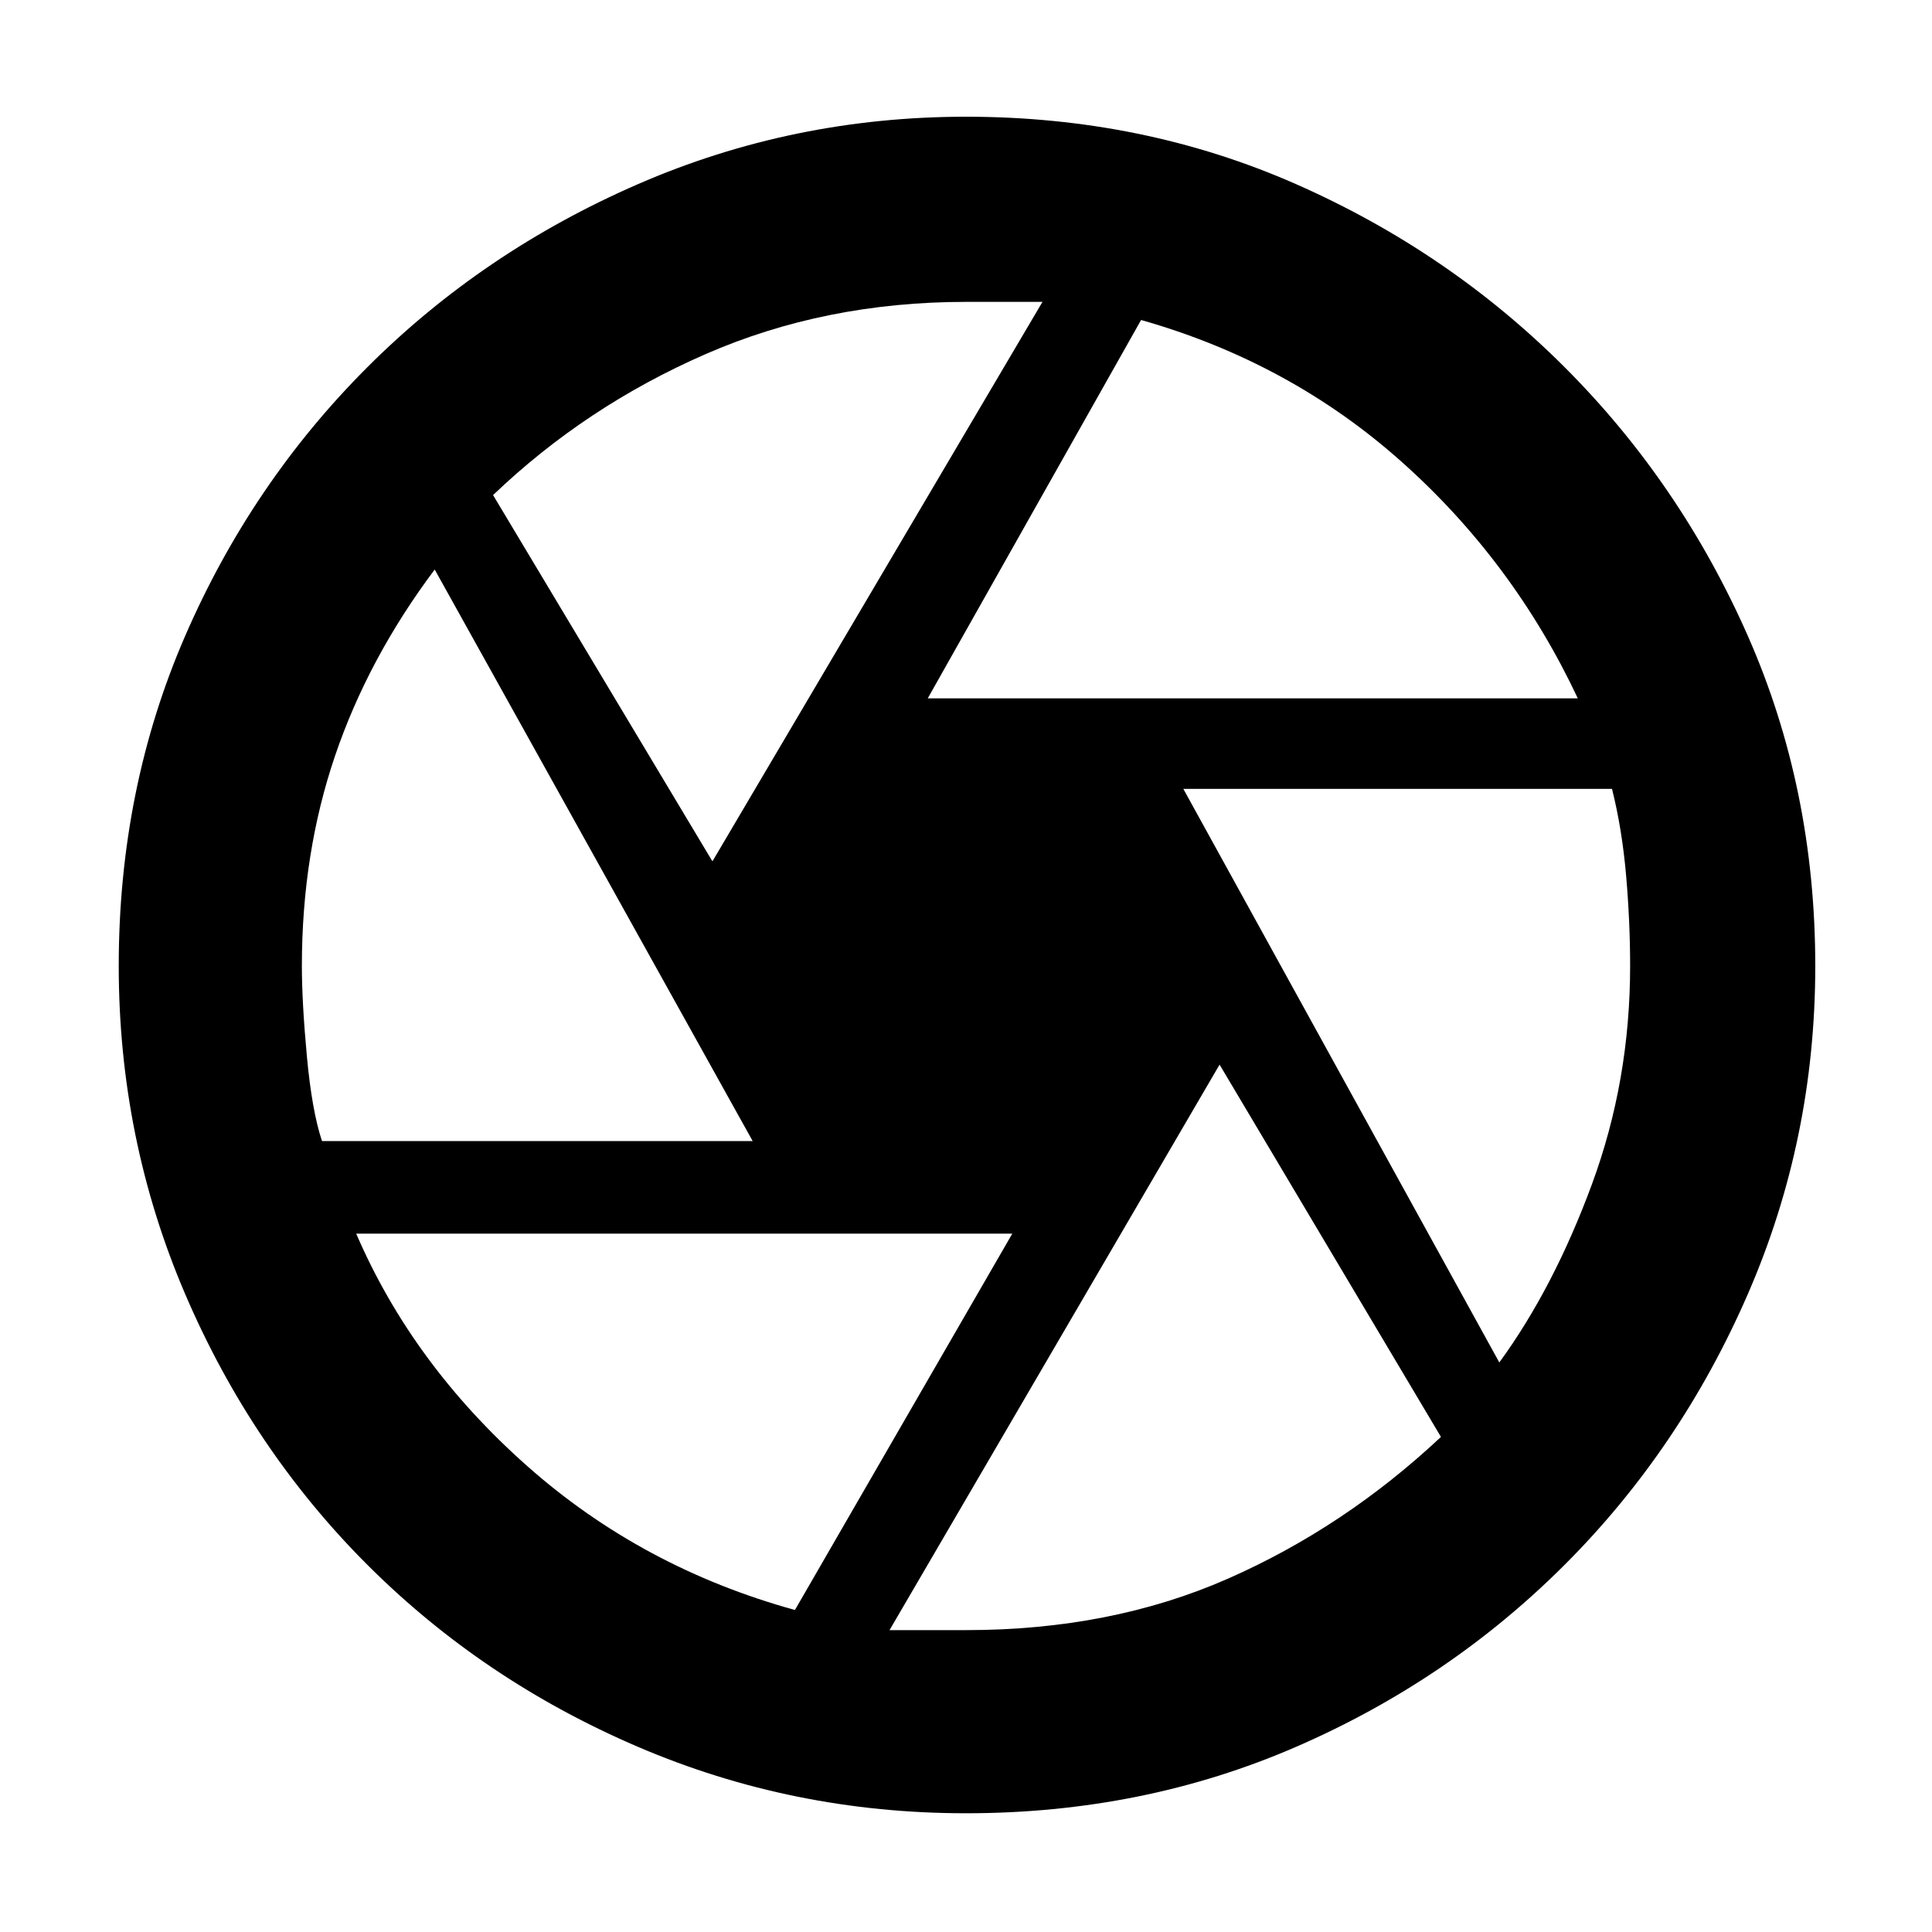 <svg xmlns="http://www.w3.org/2000/svg" height="48" width="48"><path d="M23.05 17.35H39.2q-1.6-3.4-4.375-5.875T28.35 7.95ZM17.7 21.4l8.2-13.9H24q-3.5 0-6.475 1.3-2.975 1.3-5.275 3.5ZM8 28.35h10.7l-7.9-14.2q-1.65 2.2-2.475 4.625Q7.5 21.2 7.5 24q0 .9.125 2.25T8 28.35ZM19.75 40l5.4-9.35H8.85q1.4 3.25 4.25 5.775Q15.95 38.95 19.75 40Zm4.25.5q3.6 0 6.5-1.275t5.3-3.525l-5.5-9.25-8.2 14.05H24Zm13.25-6.65q1.35-1.85 2.3-4.425.95-2.575.95-5.425 0-1.1-.1-2.25t-.35-2.15H29.4ZM24 24Zm0 21.05q-4.3 0-8.15-1.65-3.85-1.65-6.725-4.525Q6.25 36 4.6 32.15 2.95 28.3 2.95 24q0-4.4 1.65-8.2Q6.25 12 9.125 9.125 12 6.25 15.85 4.575 19.7 2.9 24 2.9q4.4 0 8.2 1.675 3.8 1.675 6.675 4.55t4.55 6.675Q45.1 19.6 45.1 24q0 4.3-1.675 8.15-1.675 3.85-4.55 6.725Q36 41.75 32.2 43.4q-3.8 1.65-8.2 1.65Z"/></svg>